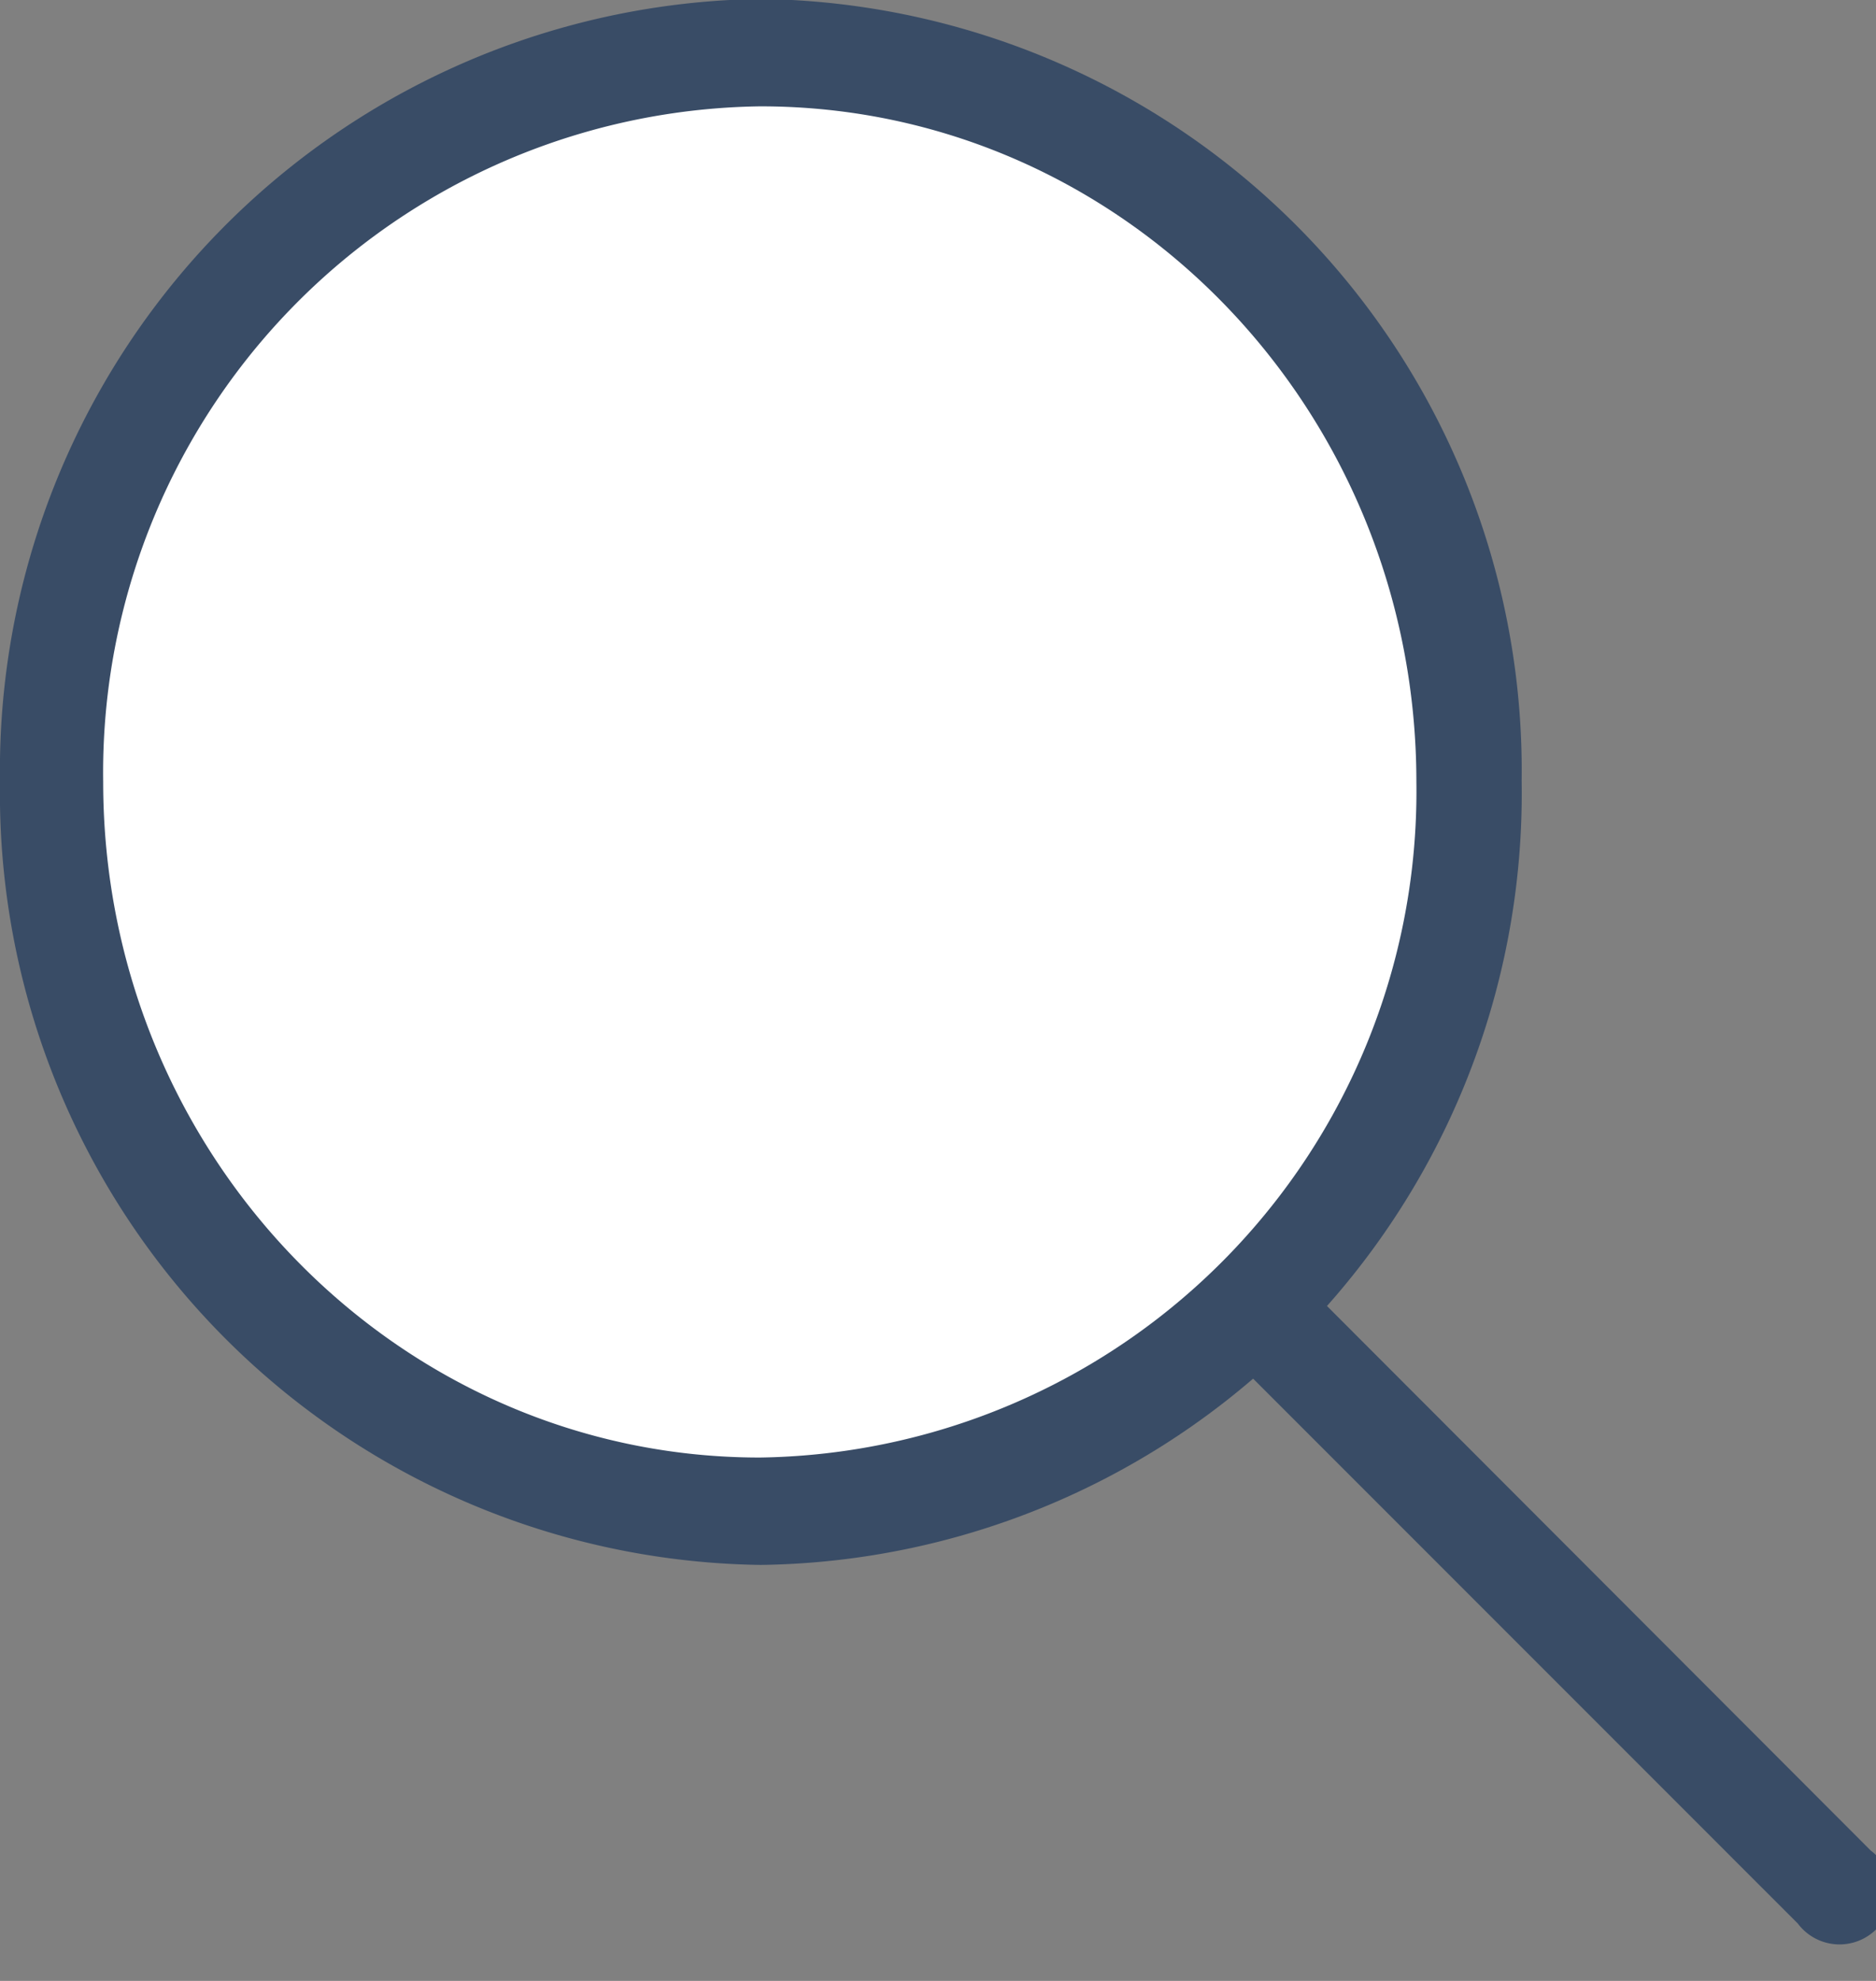 <svg xmlns="http://www.w3.org/2000/svg" xmlns:xlink="http://www.w3.org/1999/xlink" width="18" height="19" viewBox="0 0 18 19"><rect x="0" y="0" width="18" height="19" fill="#808080" stroke="none"/><defs><path id="zv28a" d="M427.76 21.55l9.19 9.2a.5.5 0 1 1-.7.7l-9.2-9.2a.5.5 0 0 1 .7-.7z"/><path id="zv28b" d="M426.3 12.99a7.4 7.4 0 0 1 7.3 7.5 7.4 7.4 0 0 1-7.3 7.52 7.4 7.4 0 0 1-7.3-7.51 7.4 7.4 0 0 1 7.3-7.51z"/><path id="zv28c" d="M426.3 14.02c3.47 0 6.29 2.9 6.29 6.48a6.39 6.39 0 0 1-6.3 6.48c-3.47 0-6.3-2.9-6.3-6.48a6.39 6.39 0 0 1 6.3-6.48z"/></defs><g><g transform="translate(-419 -13)"><g><use fill="#394c66" xlink:href="#zv28a"/></g><g><use fill="#394c66" xlink:href="#zv28b"/></g><g><use fill="#fff" xlink:href="#zv28c"/></g></g></g></svg>